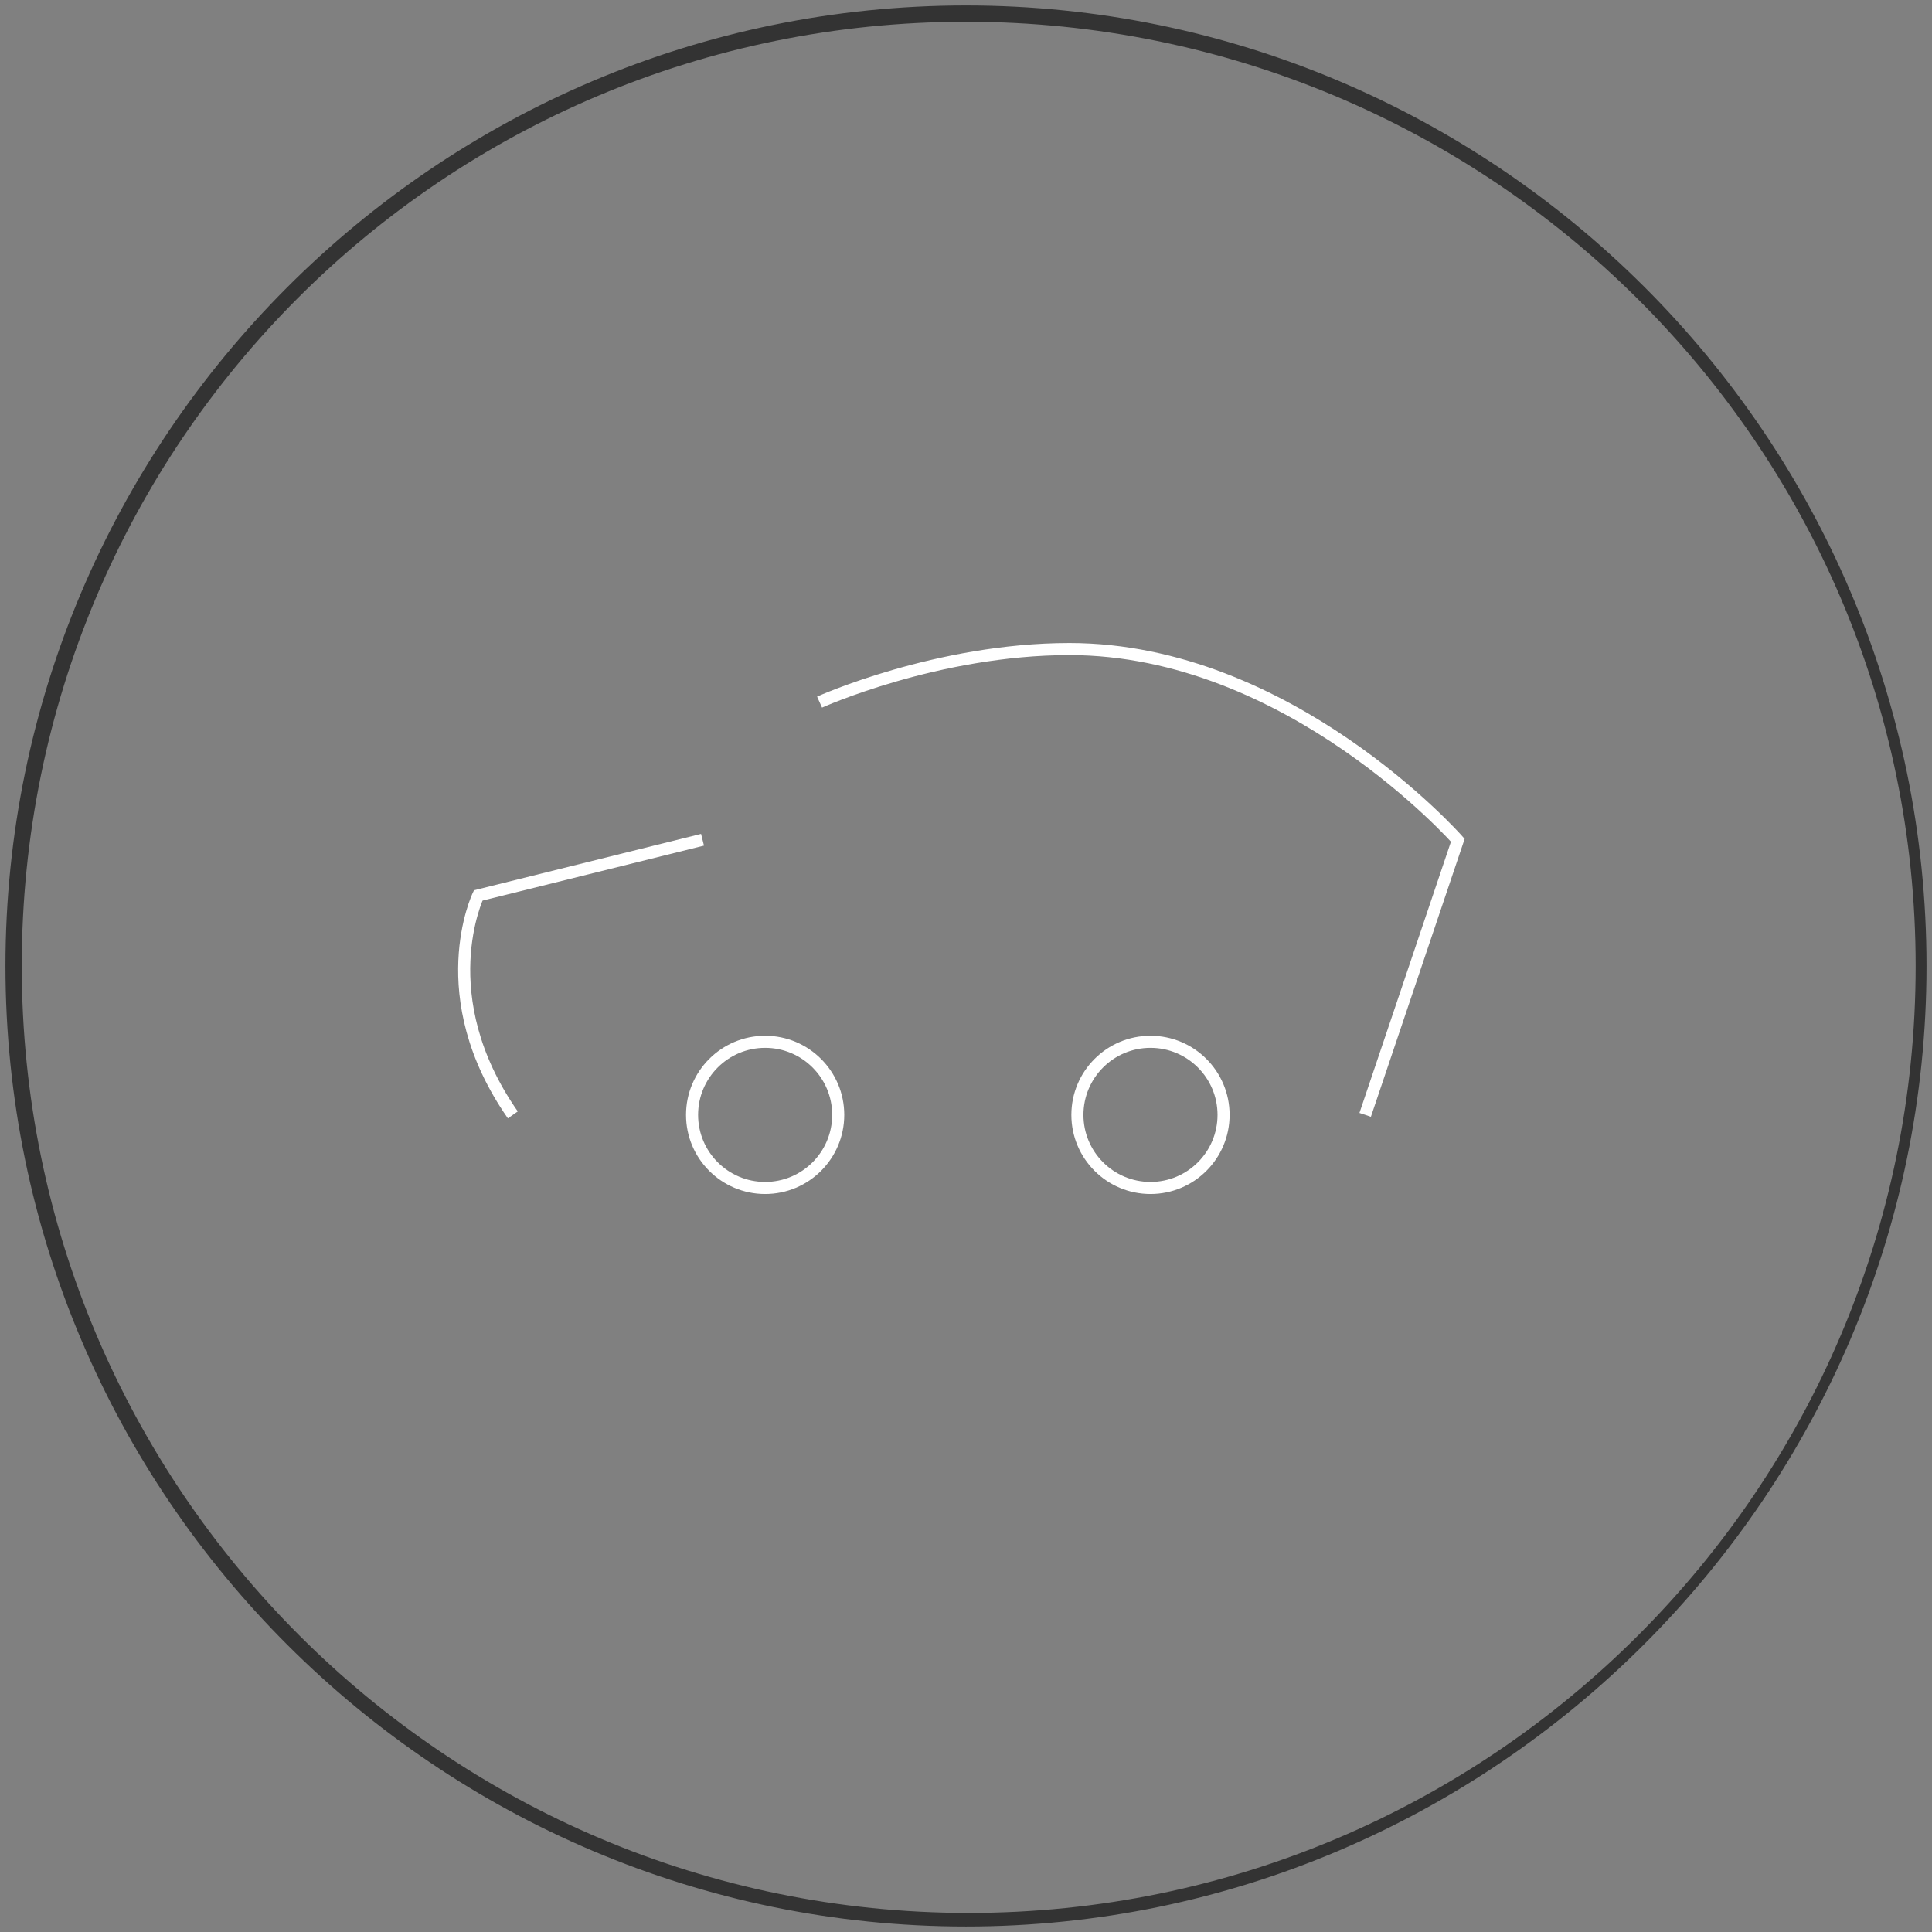 <?xml version="1.0" encoding="utf-8"?>
<!DOCTYPE svg PUBLIC "-//W3C//DTD SVG 1.1//EN" "http://www.w3.org/Graphics/SVG/1.1/DTD/svg11.dtd">
<svg version="1.1" id="Layer_1" xmlns="http://www.w3.org/2000/svg" xmlns:xlink="http://www.w3.org/1999/xlink" x="0px" y="0px"
	 width="80px" height="80px" viewBox="0 0 80 80" enable-background="new 0 0 80 80" xml:space="preserve">
<rect x="0" y="0" width="80" height="80" fill="#808080" stroke="none"/>
<g id="Layer_1_1_">
	<g>
		<path fill="#333333" d="M40,79.773C18.141,79.773,0.226,61.973,0.226,40C0.226,18.141,18.028,0.226,40,0.226
			c21.859,0,39.773,17.803,39.773,39.774C79.773,61.859,61.859,79.773,40,79.773z M40,0.901C18.366,0.901,0.901,18.366,0.901,40
			s17.578,39.211,39.211,39.211c21.633,0,39.211-17.577,39.211-39.211S61.634,0.901,40,0.901z"/>
	</g>
</g>
<g id="Layer_2">
	<g>
		<circle fill="none" stroke="#FFFFFF" stroke-width="0.5" stroke-miterlimit="10" cx="31.683" cy="46.165" r="3.026"/>
		<circle fill="none" stroke="#FFFFFF" stroke-width="0.5" stroke-miterlimit="10" cx="47.639" cy="46.165" r="3.026"/>
		<path fill="none" stroke="#FFFFFF" stroke-width="0.5" stroke-miterlimit="10" d="M33.936,29.073c0,0,4.864-2.197,10.346-2.197
			c9.106,0,16.083,7.918,16.083,7.918l-3.836,11.37"/>
		<path fill="none" stroke="#FFFFFF" stroke-width="0.5" stroke-miterlimit="10" d="M21.235,46.165
			c-3.438-4.922-1.433-9.086-1.433-9.086l9.288-2.306"/>
	</g>
</g>
</svg>
